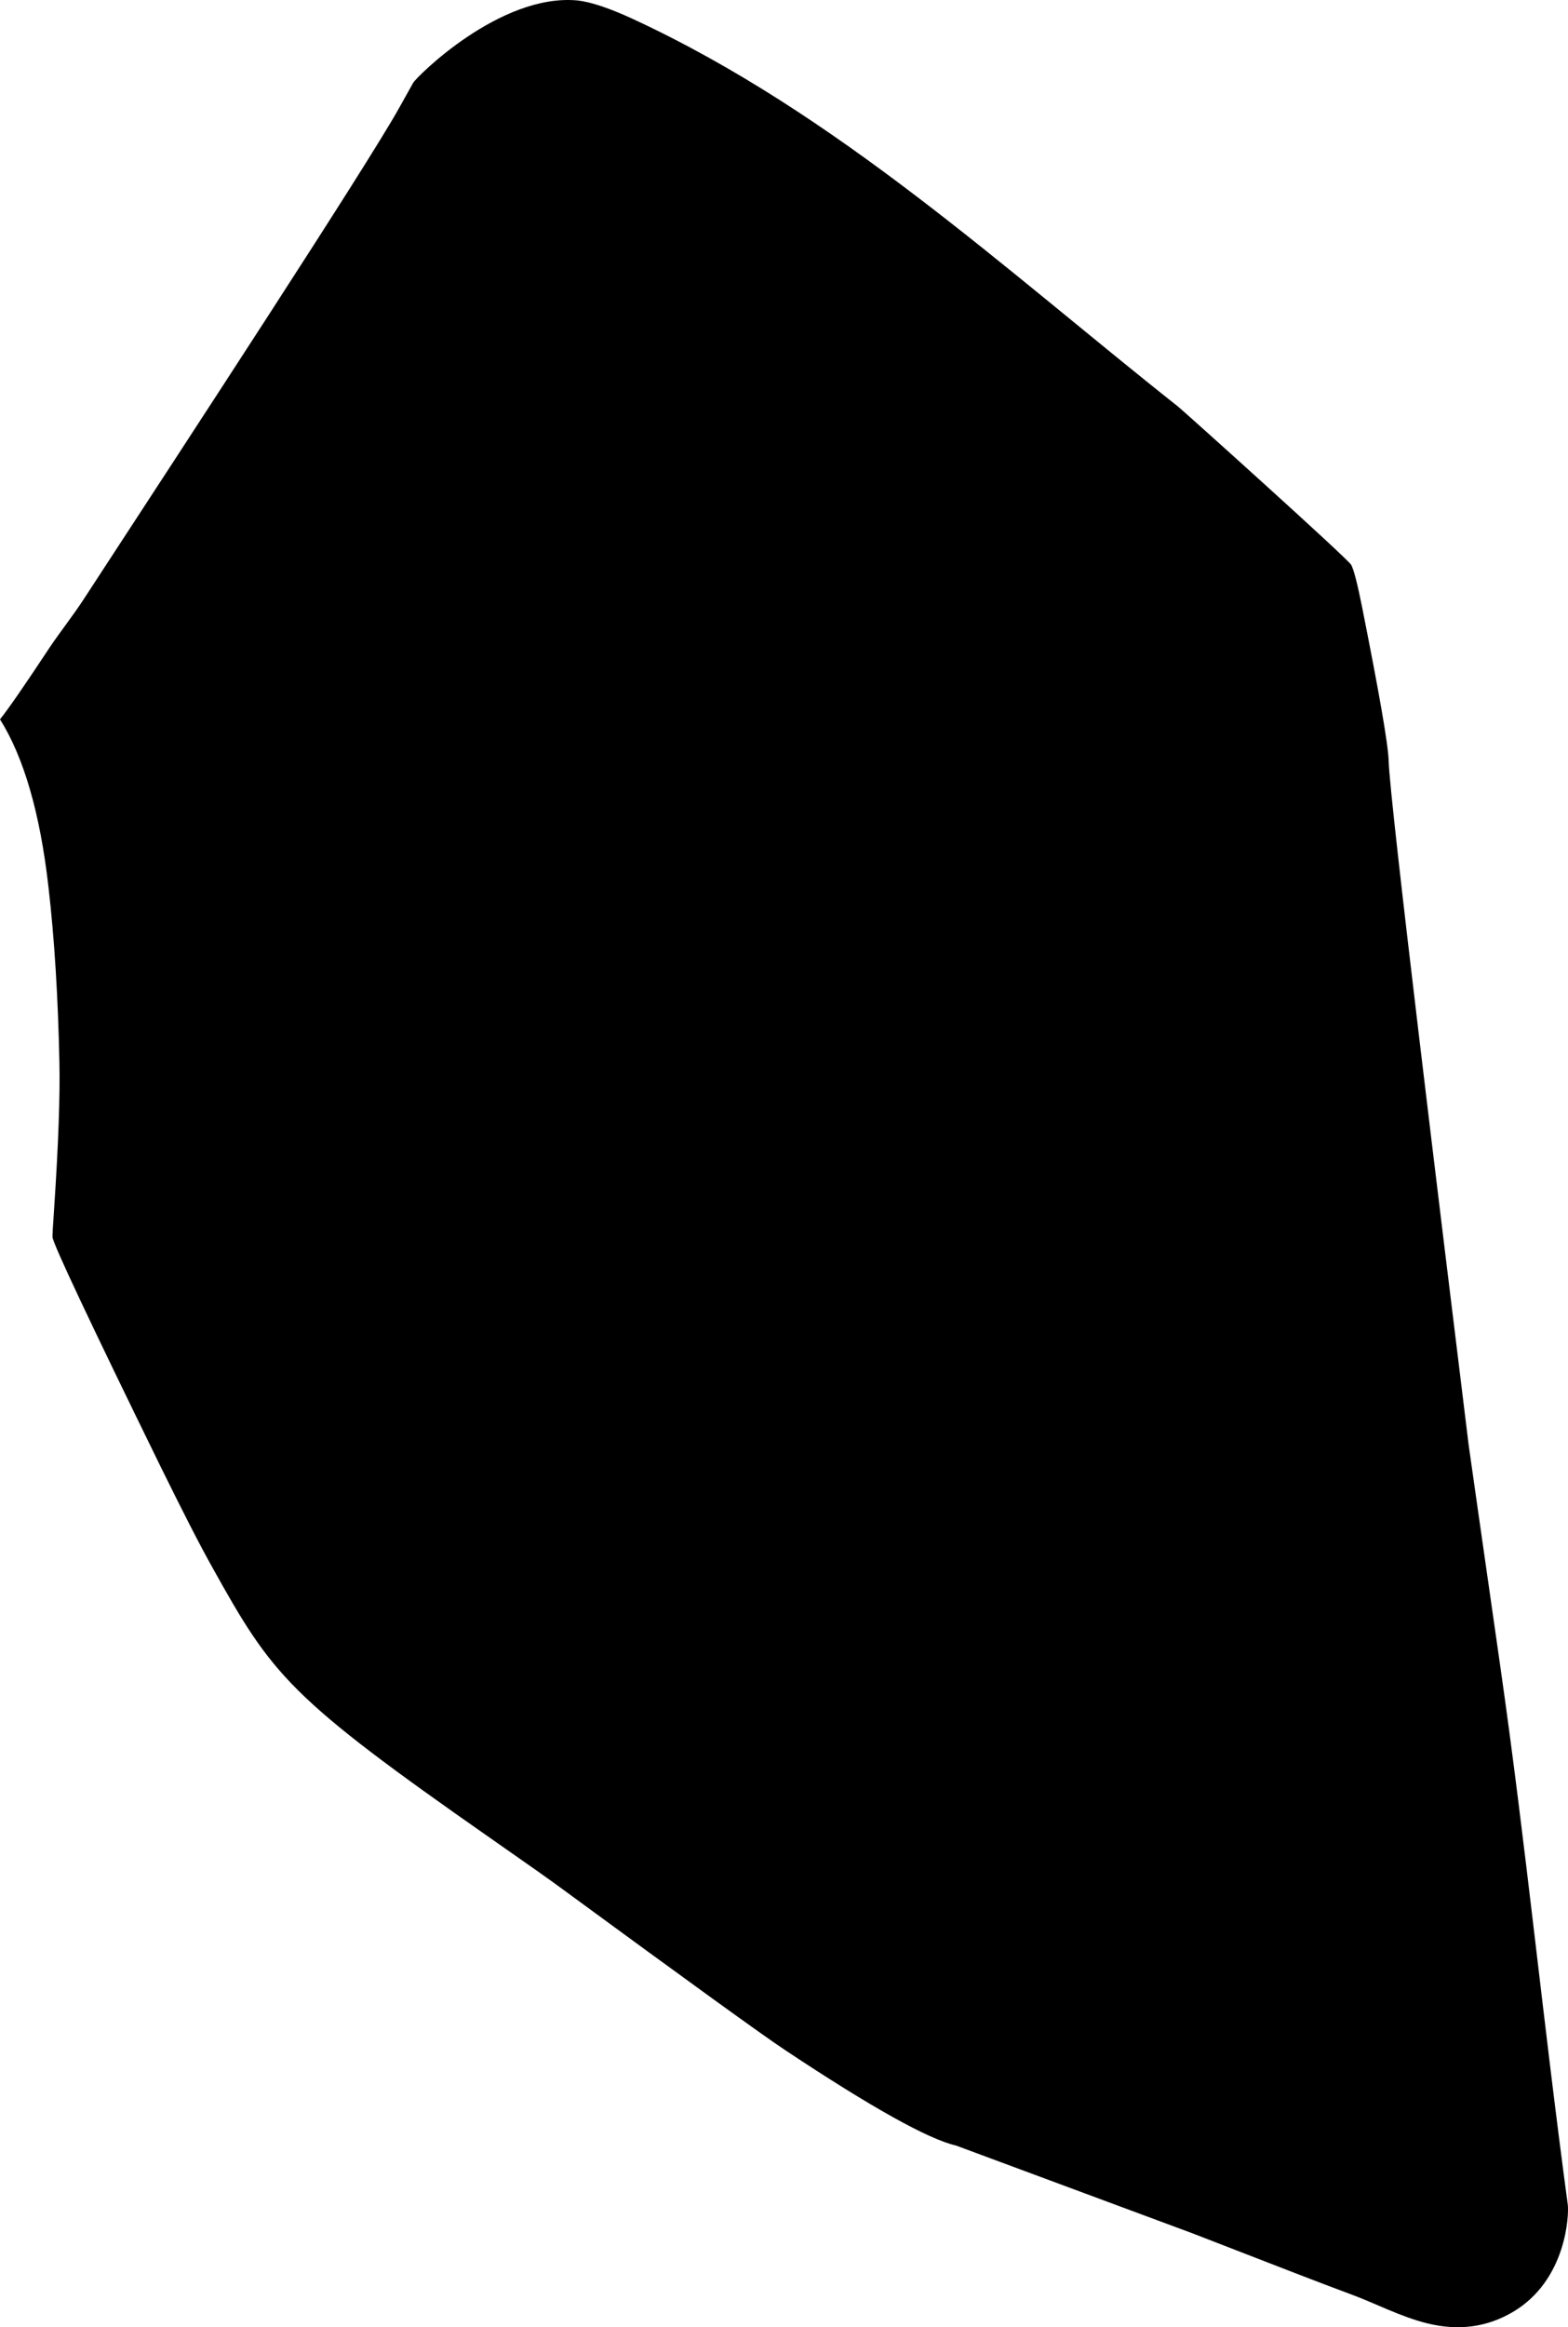 <?xml version="1.0" encoding="utf-8"?>
<!-- Generator: Adobe Illustrator 16.0.0, SVG Export Plug-In . SVG Version: 6.00 Build 0)  -->
<!DOCTYPE svg PUBLIC "-//W3C//DTD SVG 1.1//EN" "http://www.w3.org/Graphics/SVG/1.1/DTD/svg11.dtd">
<svg version="1.1" id="Layer_1" xmlns="http://www.w3.org/2000/svg" xmlns:xlink="http://www.w3.org/1999/xlink" x="0px" y="0px"
	 width="602.82px" height="893.949px" viewBox="0 0 602.82 893.949" enable-background="new 0 0 602.82 893.949"
	 xml:space="preserve">
<path d="M602.729,846.815c-9.646-71.56-16.039-137.521-25.846-206.056c-7.906-55.271-12.027-83.852-12.246-85.619
	c-10.738-87.534-30.332-247.219-30.764-262.787c-0.185-6.487-3.646-26.135-10.175-58.957c-1.825-9.17-3.237-14.645-4.229-16.423
	c-1.291-2.357-64.537-59.188-66.572-60.799C386.221,103.417,321.802,43.607,243.39,7.323c-9.196-4.255-16.345-6.598-21.338-7.147
	c-29.779-2.821-61.915,29.361-63.204,31.628l-5.438,9.729C140.683,64.294,73.176,167.377,32.27,230.044
	c-4.278,6.557-9.006,12.487-13.084,18.53C9.481,263.259,3.087,272.506,0,276.315c9.163,14.605,15.398,36.043,18.618,64.273
	c2.312,19.86,3.693,42.316,4.216,67.34c0.293,13.002-0.386,31.698-2.014,56.16c-0.495,7.133-0.692,10.834-0.632,11.197
	c0.559,3.256,14.431,32.713,41.682,88.342c8.406,17.055,14.986,29.953,19.871,38.643c23.124,41.482,29.189,49.644,107.003,103.957
	c14.334,9.994,23.114,16.187,26.253,18.523c49.296,36.123,78.257,57.078,87.042,62.879c33.039,21.937,54.929,34.113,65.496,36.529
	l90.779,33.672c32.646,12.674,52.756,20.445,60.379,23.223c10.08,3.67,19.625,8.859,30.08,11.422
	c12.008,2.941,22.855,1.476,32.805-4.354C602.339,875.893,603.238,850.602,602.729,846.815z"/>
</svg>
